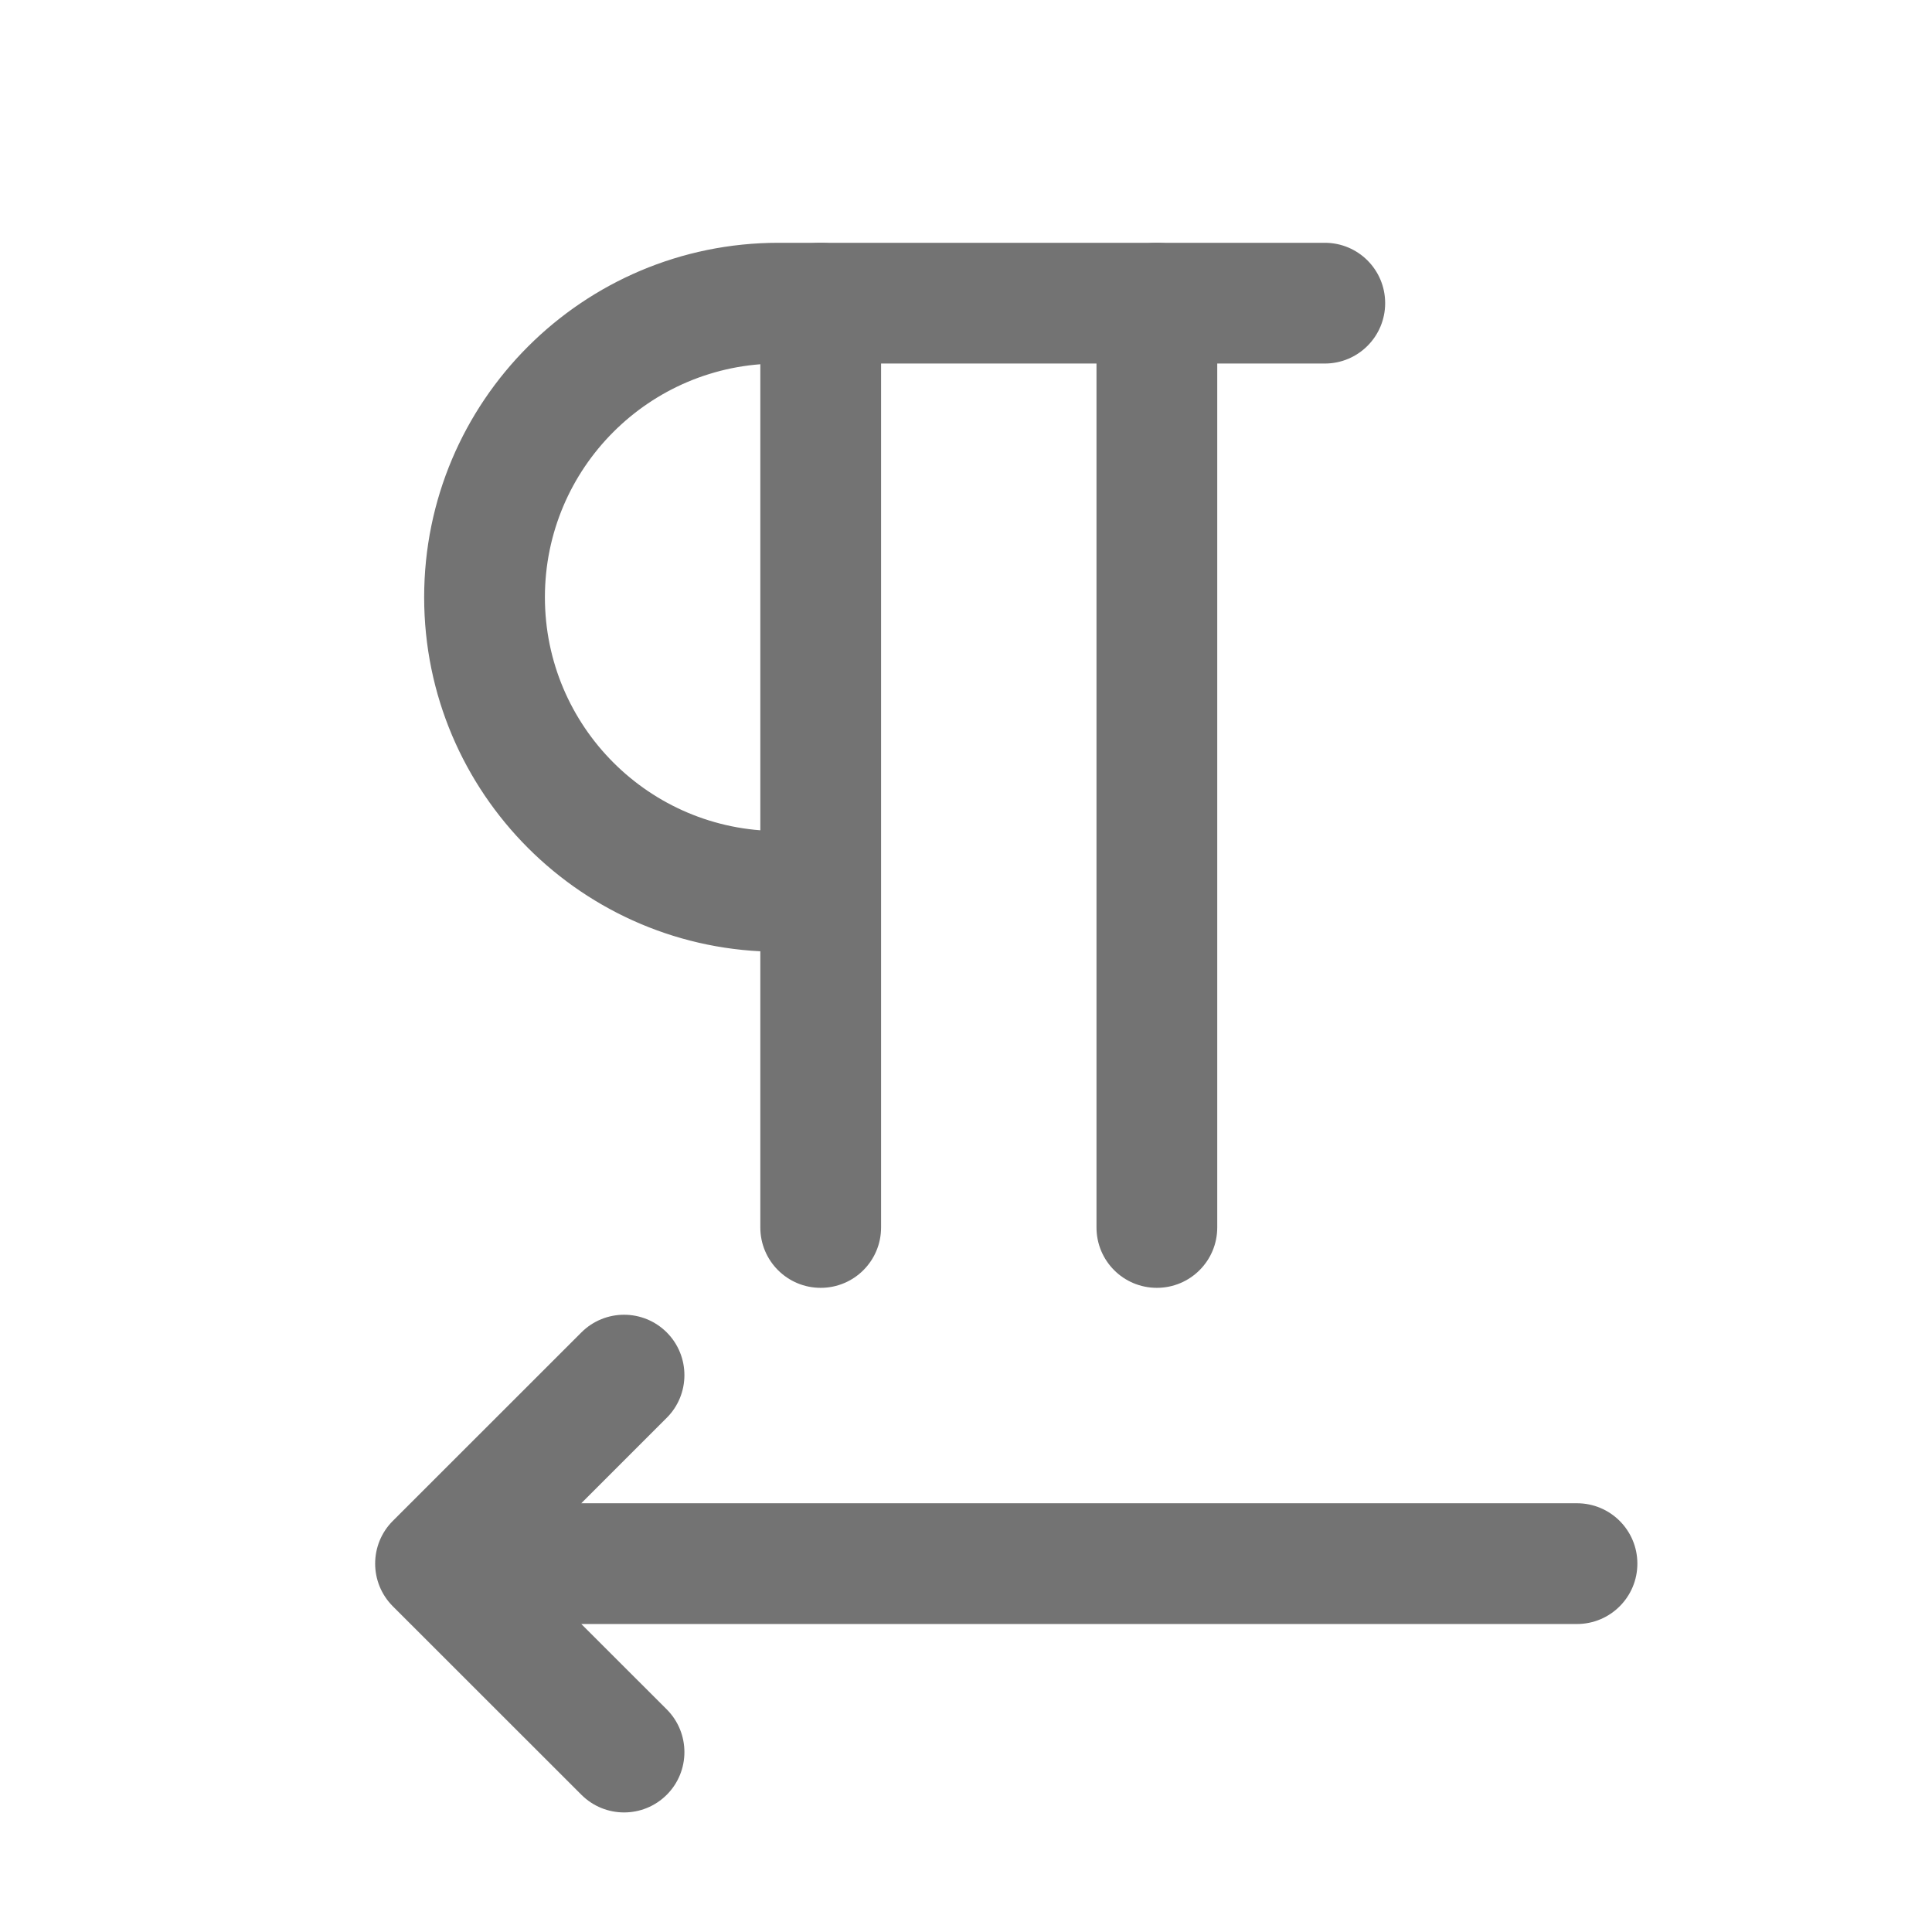 <svg width="24" height="24" viewBox="0 0 24 24" fill="none" xmlns="http://www.w3.org/2000/svg">
<path fill-rule="evenodd" clip-rule="evenodd" d="M8.283 16.552C7.99 16.259 7.515 16.259 7.222 16.552L4.88 18.893C4.587 19.186 4.587 19.661 4.88 19.954L7.222 22.295C7.515 22.588 7.99 22.588 8.283 22.295C8.575 22.003 8.575 21.528 8.283 21.235L7.221 20.174H19.59C20.004 20.174 20.34 19.838 20.34 19.424C20.34 19.009 20.004 18.674 19.59 18.674H7.221L8.283 17.612C8.575 17.32 8.575 16.845 8.283 16.552Z" fill="#737373"/>
<path fill-rule="evenodd" clip-rule="evenodd" d="M5.269 7.419C5.269 4.987 7.24 3.016 9.672 3.016H16.457C16.872 3.016 17.207 3.351 17.207 3.766C17.207 4.18 16.872 4.516 16.457 4.516H9.672C8.069 4.516 6.769 5.816 6.769 7.419C6.769 9.023 8.069 10.323 9.672 10.323H10.194C10.608 10.323 10.944 10.659 10.944 11.073C10.944 11.487 10.608 11.823 10.194 11.823H9.672C7.24 11.823 5.269 9.851 5.269 7.419Z" fill="#737373"/>
<path fill-rule="evenodd" clip-rule="evenodd" d="M14.371 3.016C14.785 3.016 15.121 3.351 15.121 3.766V15.248C15.121 15.663 14.785 15.998 14.371 15.998C13.956 15.998 13.621 15.663 13.621 15.248V3.766C13.621 3.351 13.956 3.016 14.371 3.016Z" fill="#737373"/>
<path fill-rule="evenodd" clip-rule="evenodd" d="M10.195 3.016C10.609 3.016 10.945 3.351 10.945 3.766V15.248C10.945 15.663 10.609 15.998 10.195 15.998C9.781 15.998 9.445 15.663 9.445 15.248V3.766C9.445 3.351 9.781 3.016 10.195 3.016Z" fill="#737373"/>
</svg>
